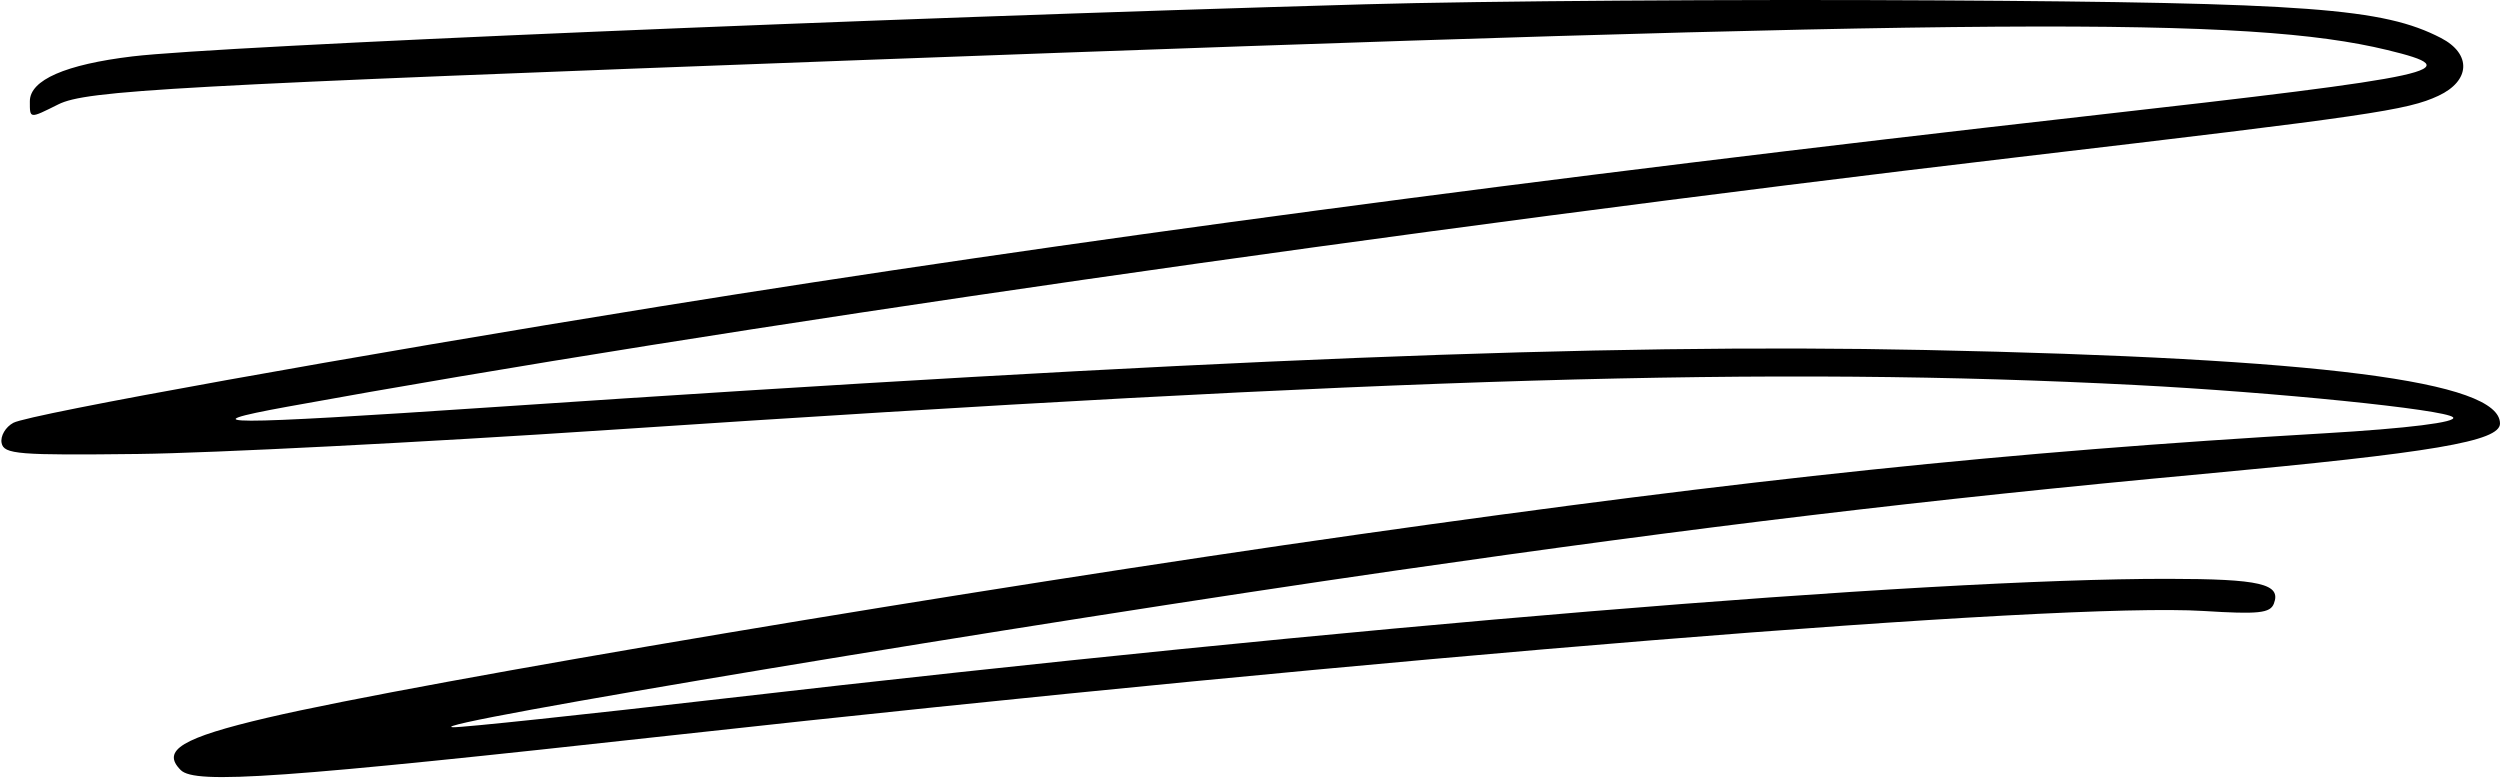 <svg width="335" height="105" viewBox="0 0 335 105" fill="none" xmlns="http://www.w3.org/2000/svg">
<path d="M17.756 7.556C29.578 6.136 116.032 2.482 183 0.573C198.675 0.126 233.1 -0.11 259.5 0.05C309.365 0.351 319.365 1.096 327.083 5.087C331.203 7.218 331.048 10.826 326.75 12.834C322.594 14.776 317.697 15.491 270.5 21.048C188.357 30.719 95.342 44.131 38.5 54.5C24.914 56.978 29.952 56.989 66.029 54.559C162.136 48.086 214.596 45.993 258 46.899C310.999 48.005 335 51.076 335 56.75C335 59.141 326.062 60.658 295.168 63.513C258.209 66.929 227.852 70.562 187 76.458C137.356 83.622 55.491 97.229 60.699 97.451C61.908 97.502 78.333 95.761 97.199 93.581C181.116 83.886 257.755 77.536 290.5 77.564C302.886 77.575 305.716 78.236 304.701 80.882C304.208 82.166 302.652 82.33 295.305 81.873C276.014 80.671 185.326 88.031 90.182 98.52C37.672 104.309 26.152 105.125 24.216 103.188C21.575 100.548 24.368 98.86 35.816 96.177C56.184 91.403 130.387 78.938 182 71.619C235.253 64.068 268.603 60.576 311.5 58.062C322.622 57.41 329.358 56.569 328.703 55.913C327.658 54.869 304.812 52.55 286.103 51.59C237.201 49.082 187.512 50.545 81.5 57.618C56.75 59.269 28.411 60.715 18.525 60.832C2.378 61.022 0.516 60.873 0.215 59.361C0.03 58.436 0.741 57.218 1.793 56.655C3.974 55.487 47.078 47.731 88.484 41.054C141.884 32.444 206.606 23.81 279.5 15.573C327.635 10.134 331.012 9.391 319.865 6.694C301.283 2.199 266.642 2.428 115.5 8.046C22.767 11.493 11.576 12.11 7.811 13.988C3.914 15.932 4 15.942 4 13.57C4 10.72 8.768 8.636 17.756 7.556Z" fill="black"/>
</svg>

